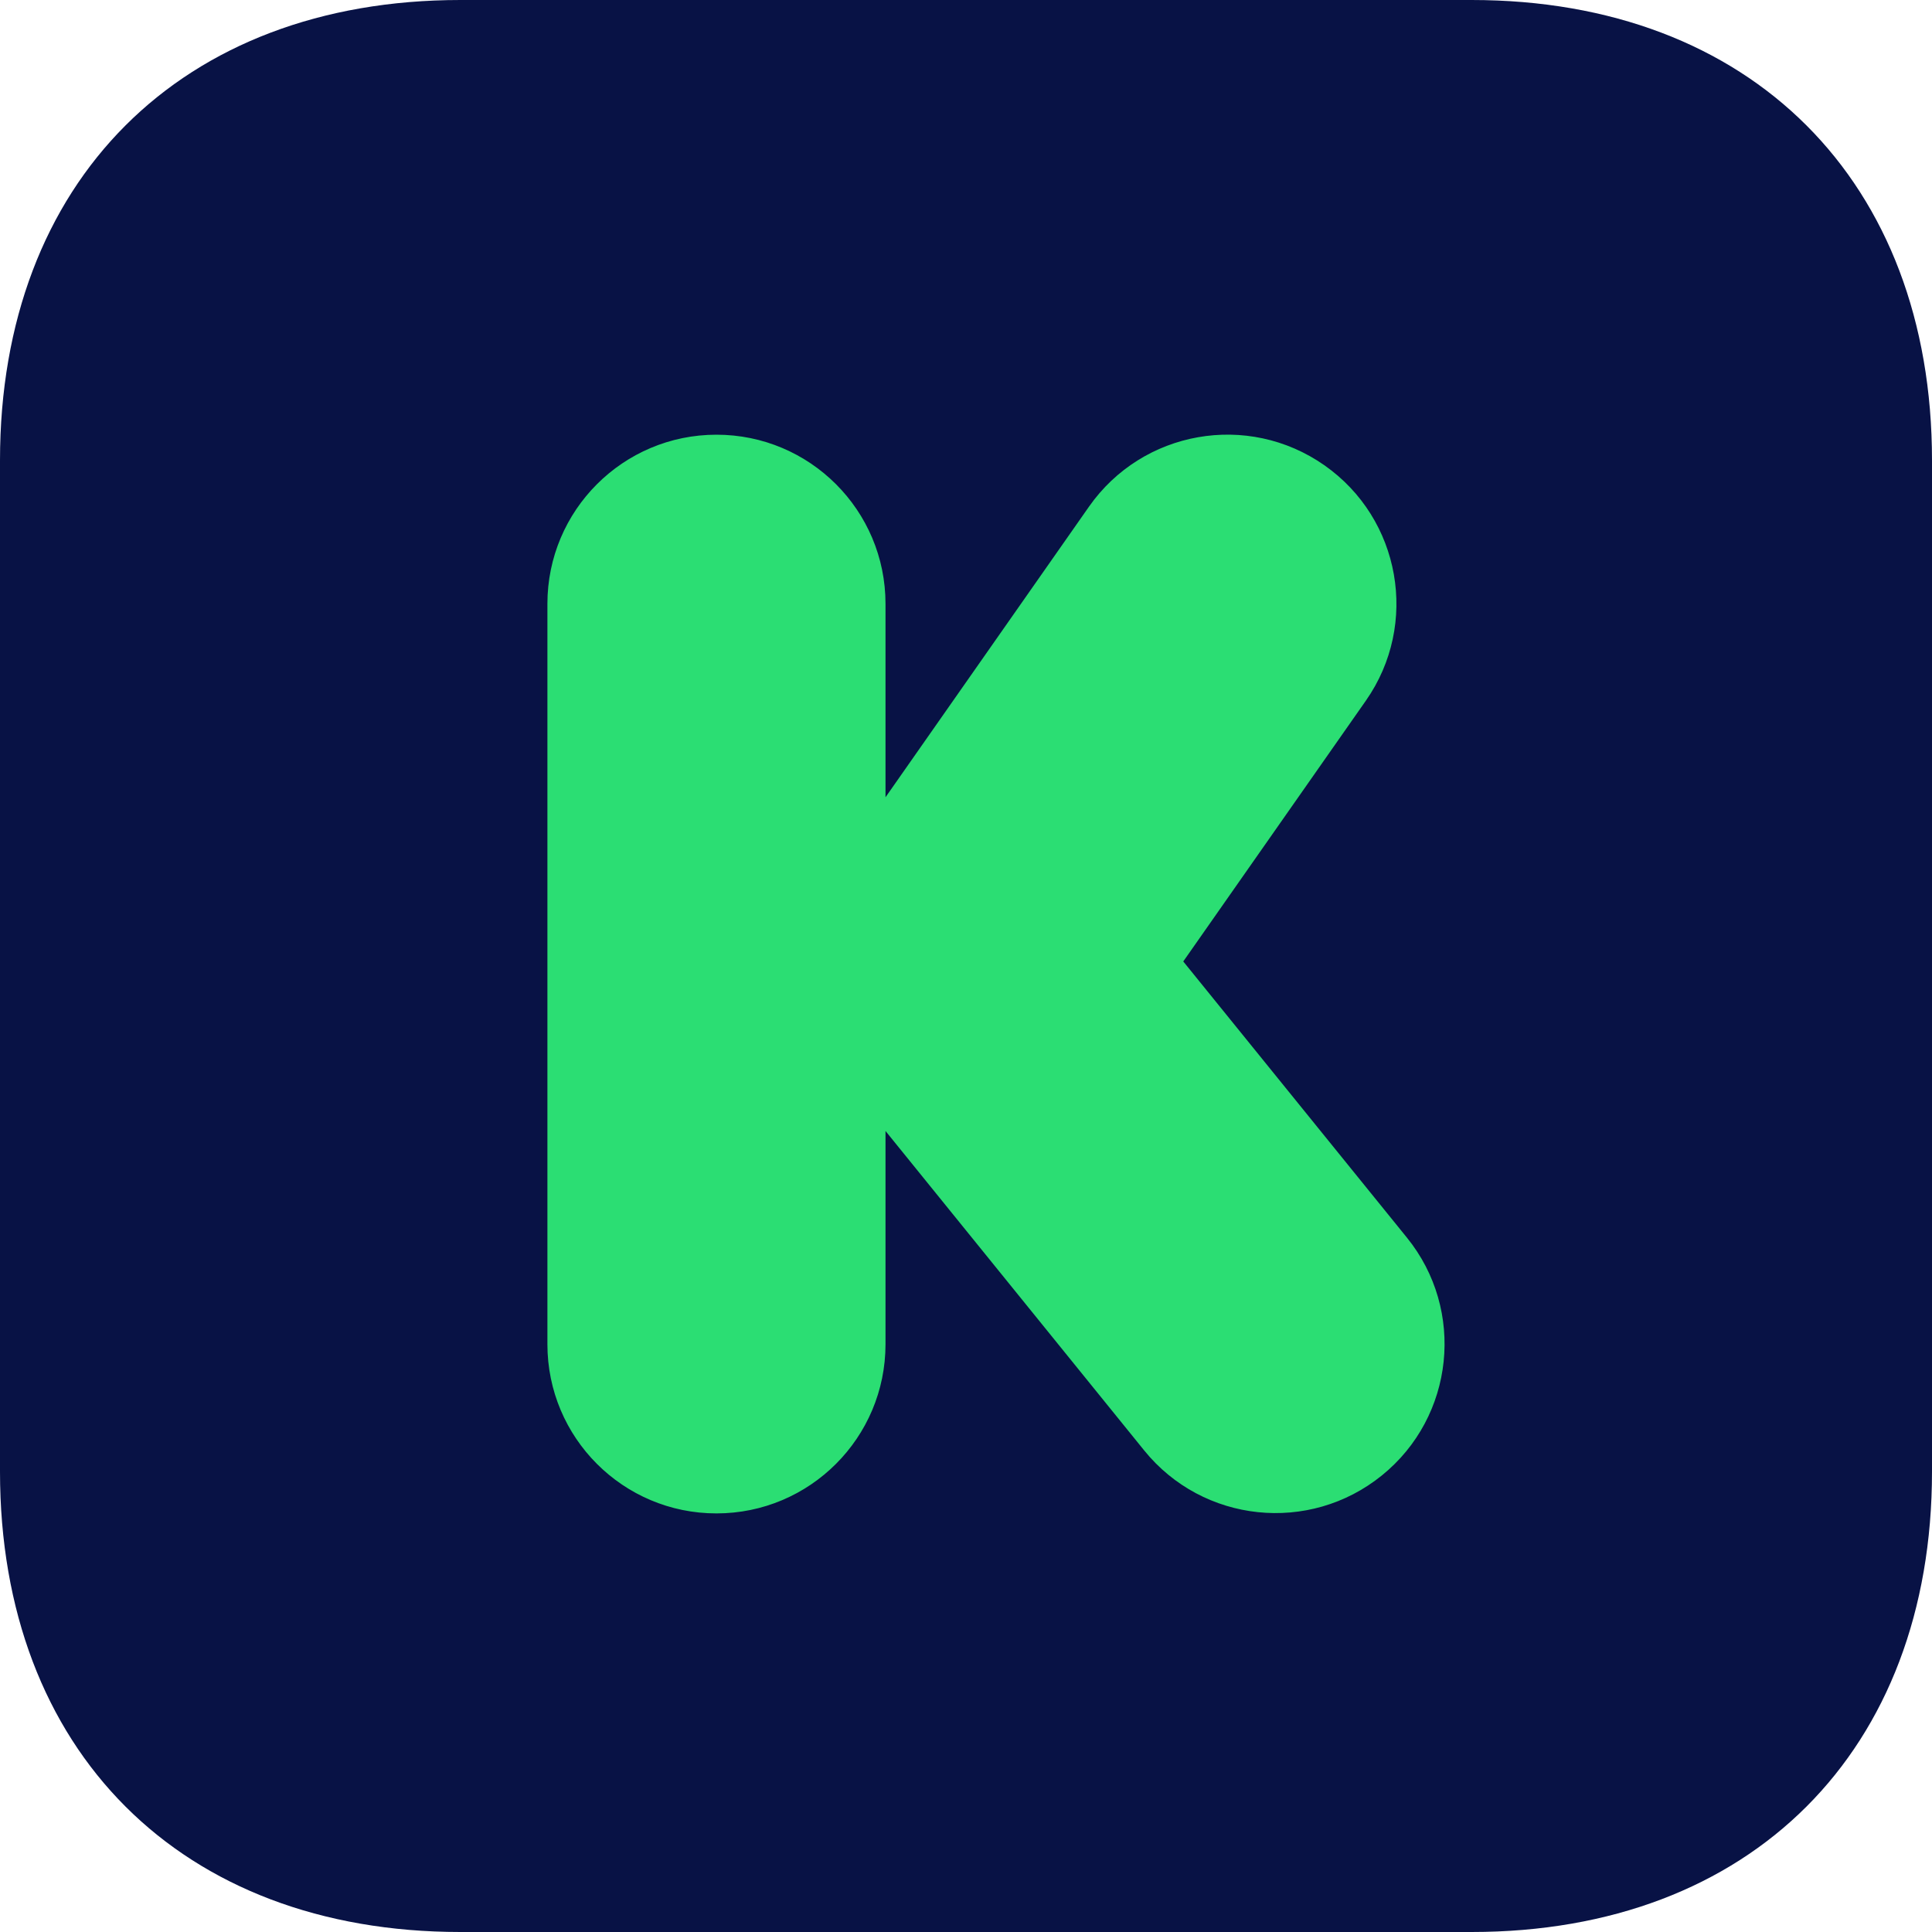 <svg width="68" height="68" viewBox="0 0 68 68" fill="none" xmlns="http://www.w3.org/2000/svg">
<path fill-rule="evenodd" clip-rule="evenodd" d="M51.797 0C61.625 0 68 6.375 68 16.203V51.797C68 61.625 61.625 68 51.797 68H16.203C6.375 68 0 61.625 0 51.797V16.203C0 6.375 6.375 0 16.203 0H51.797Z" fill="#081245"/>
<path fill-rule="evenodd" clip-rule="evenodd" d="M31.167 28.061V21.253C31.167 17.962 28.503 15.3 25.217 15.3C21.93 15.3 19.267 17.965 19.267 21.253V47.313C19.267 50.604 21.931 53.267 25.217 53.267C28.504 53.267 31.167 50.601 31.167 47.313V39.807L40.272 51.051C42.339 53.604 46.085 53.997 48.639 51.929C51.193 49.861 51.584 46.111 49.52 43.562L41.647 33.84L48.075 24.66C49.956 21.973 49.305 18.26 46.613 16.375C43.92 14.49 40.212 15.144 38.327 17.835L31.167 28.061Z" fill="#2BDE73"/>
</svg>
